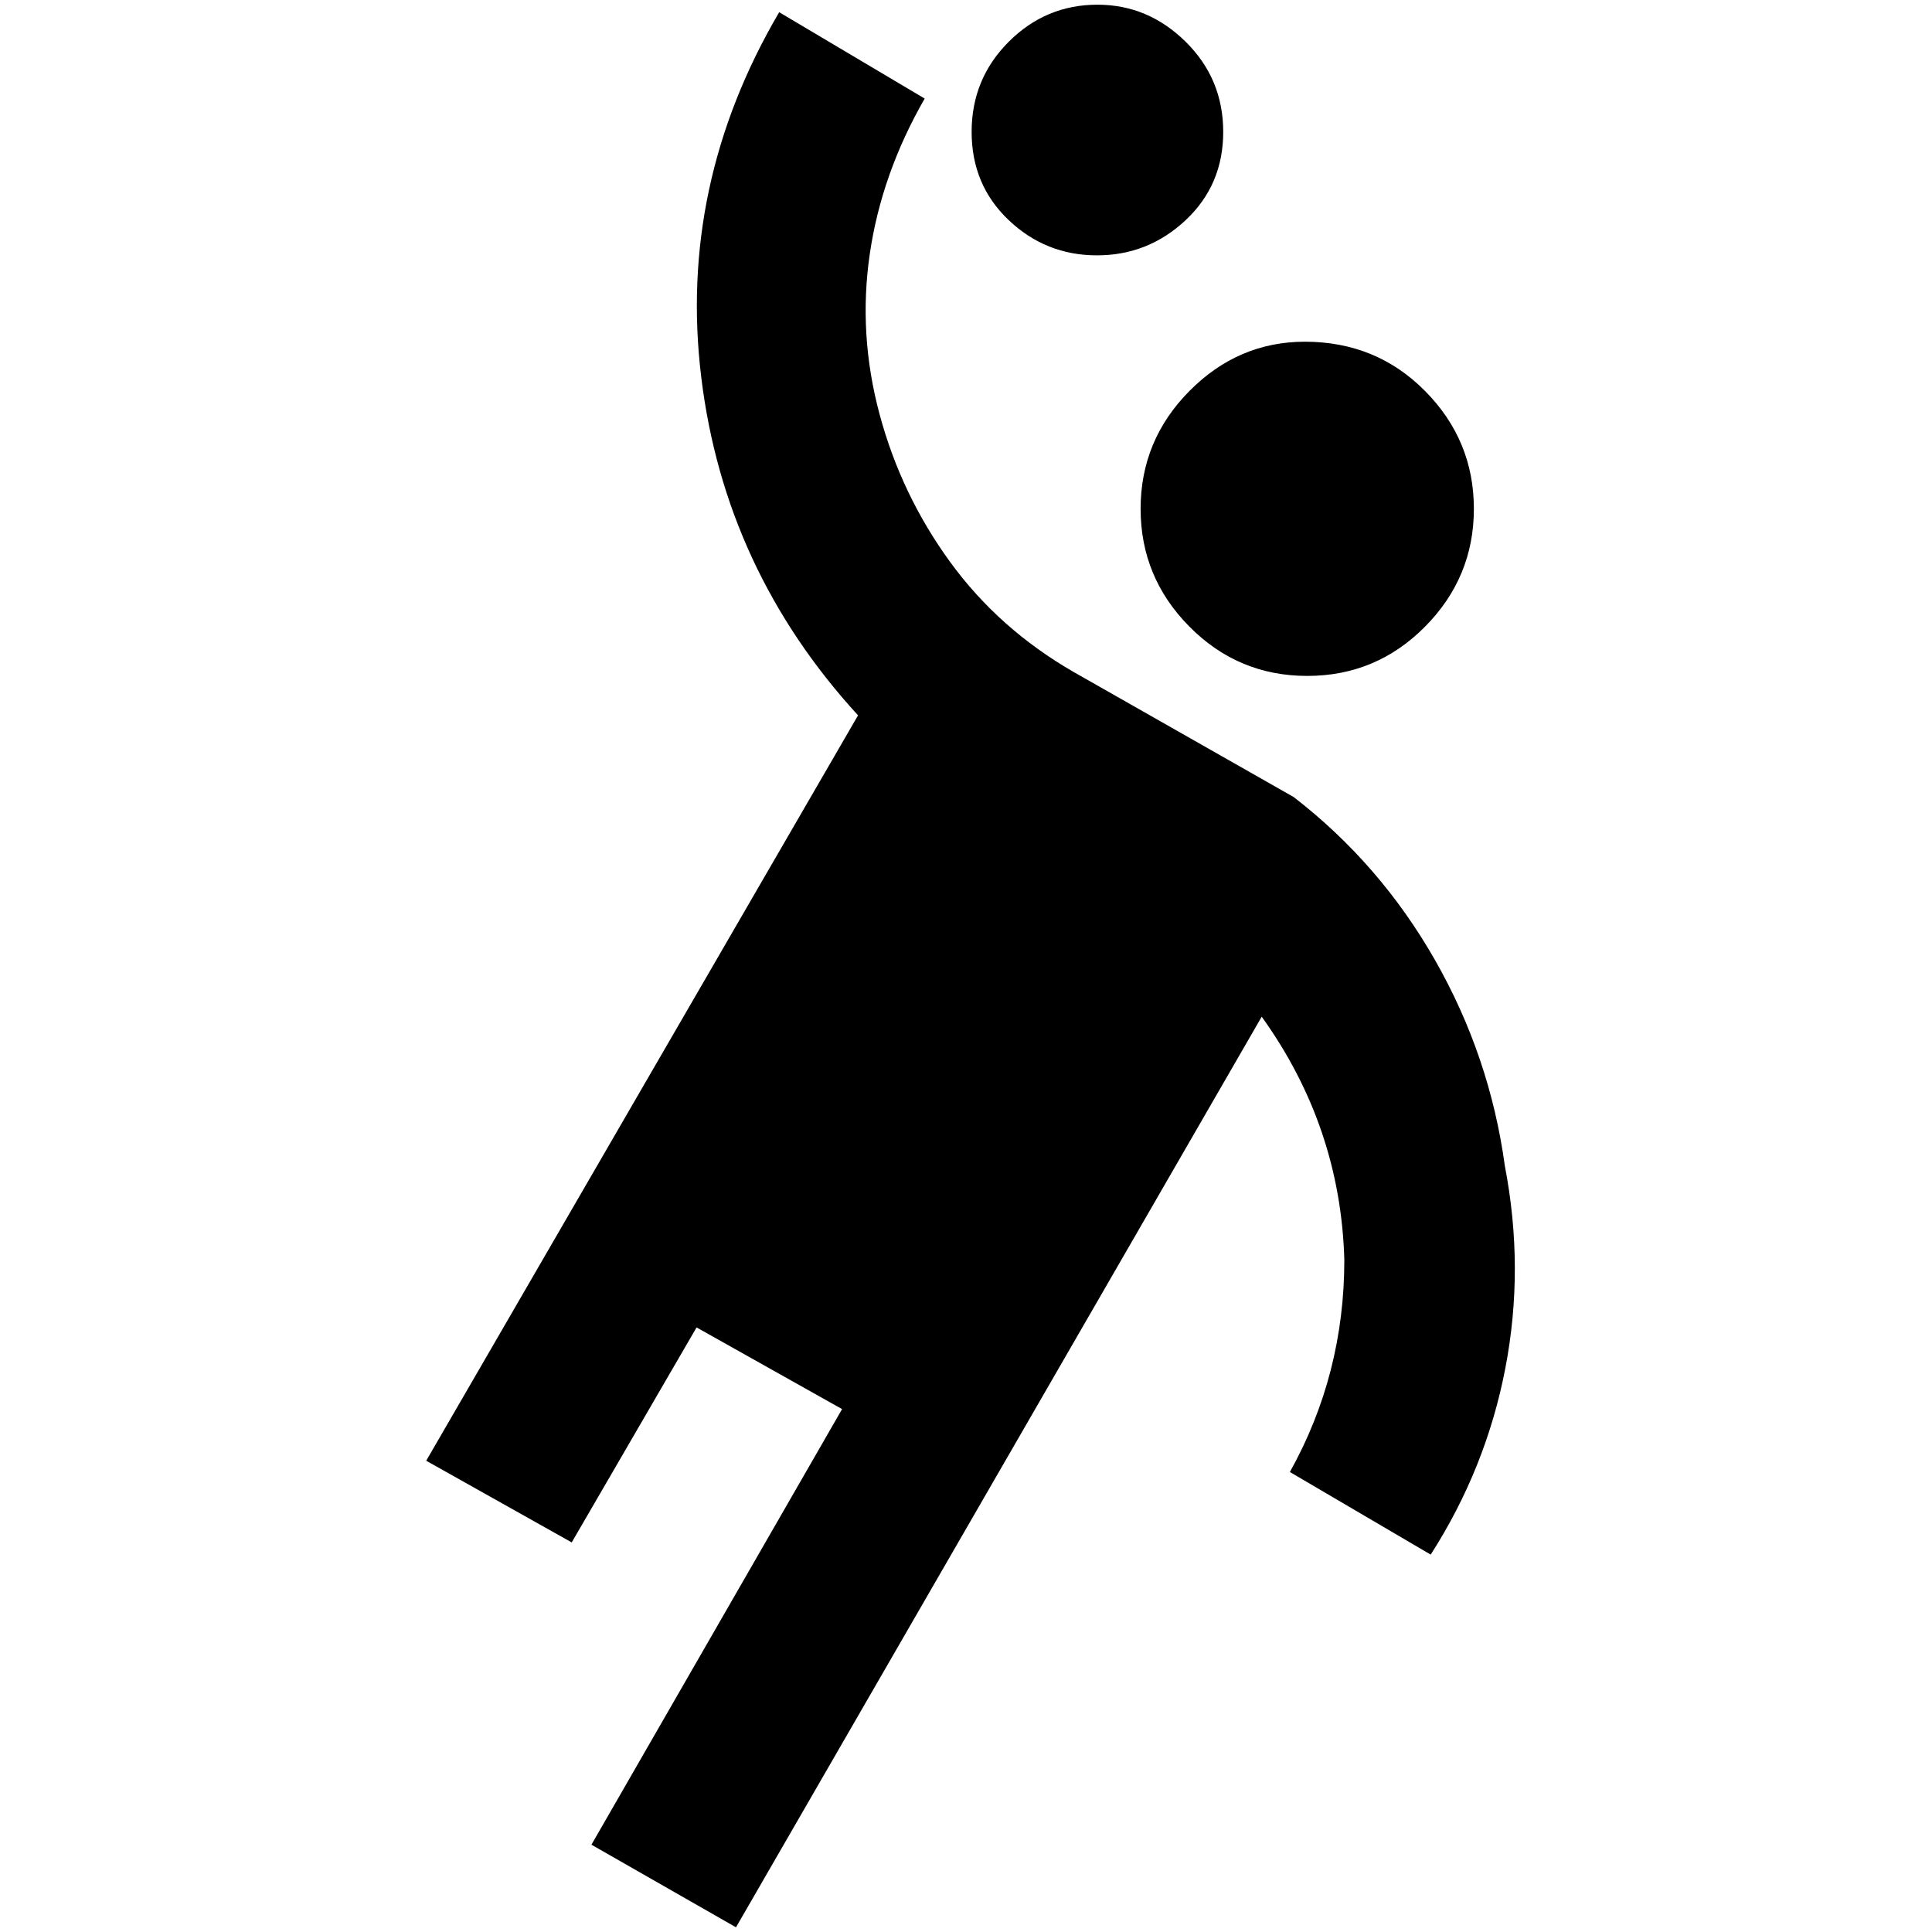 <?xml version="1.0" standalone="no"?>
<!DOCTYPE svg PUBLIC "-//W3C//DTD SVG 1.1//EN" "http://www.w3.org/Graphics/SVG/1.1/DTD/svg11.dtd" >
<svg xmlns="http://www.w3.org/2000/svg" xmlns:xlink="http://www.w3.org/1999/xlink" version="1.1" width="2048" height="2048" viewBox="-10 0 2058 2048">
   <path fill="currentColor"
d="M1368 844q92 71 150.5 173.5t74.5 219.5q21 109 0.5 215.5t-79.5 198.5l-150 -88q58 -104 58 -226q-4 -142 -88 -259l-560 970l-154 -88l267 -464l-155 -87l-133 229l-155 -87l460 -794q-142 -155 -167 -360t83 -389l155 92q-46 80 -58.5 165.5t10.5 171t75 157
t132 117.5zM1380 359q-71 0 -123 52.5t-52 125.5t52 125.5t125.5 52.5t125.5 -52.5t52 -125.5t-52 -125.5t-128 -52.5zM1159 0q-55 0 -94.5 39.5t-39.5 96t39.5 94t94 37.5t94.5 -37.5t40 -94t-40 -96t-94 -39.5z" />
</svg>

